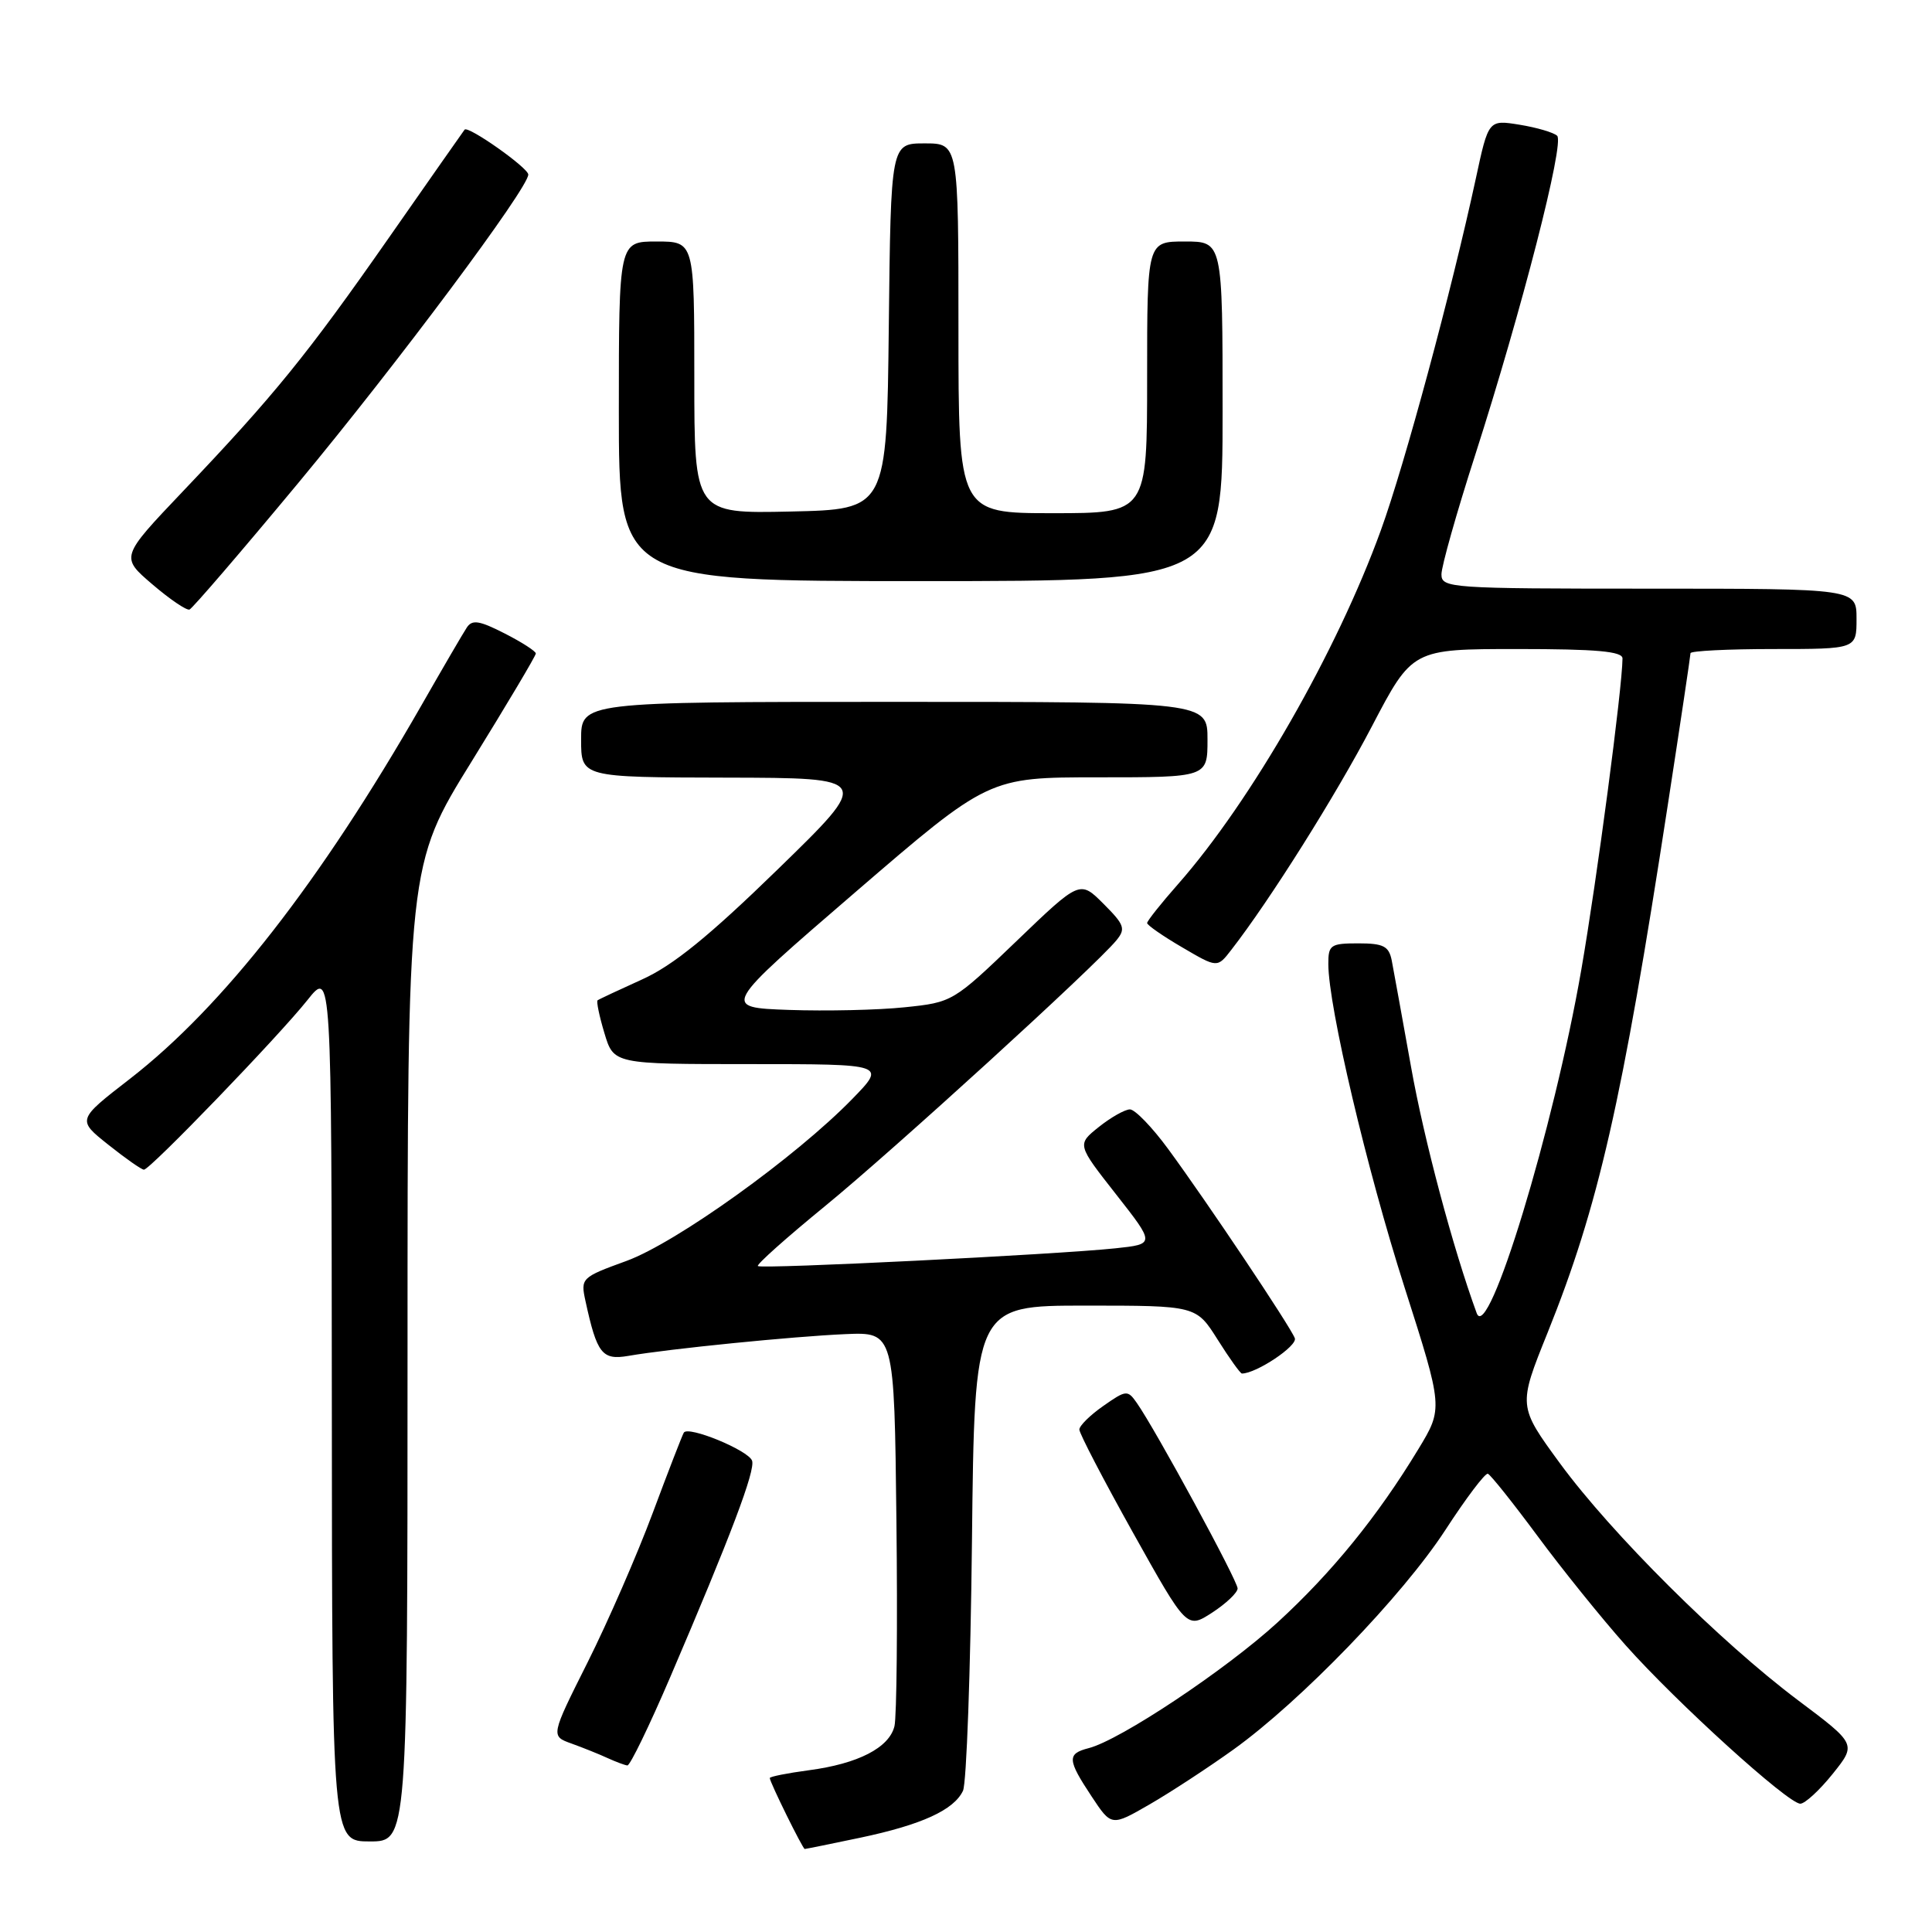 <?xml version="1.0" encoding="UTF-8" standalone="no"?>
<!DOCTYPE svg PUBLIC "-//W3C//DTD SVG 1.1//EN" "http://www.w3.org/Graphics/SVG/1.1/DTD/svg11.dtd" >
<svg xmlns="http://www.w3.org/2000/svg" xmlns:xlink="http://www.w3.org/1999/xlink" version="1.1" viewBox="0 0 256 256">
 <g >
 <path fill="currentColor"
d=" M 113.97 243.51 C 122.13 241.79 126.39 239.84 127.60 237.29 C 128.07 236.30 128.60 221.44 128.79 204.25 C 129.13 173.00 129.13 173.00 143.81 173.00 C 158.50 173.00 158.50 173.00 161.34 177.50 C 162.90 179.98 164.35 182.00 164.56 182.00 C 166.46 182.00 171.96 178.33 171.57 177.32 C 170.95 175.71 159.93 159.25 154.79 152.25 C 152.67 149.36 150.39 147.00 149.72 147.00 C 149.05 147.01 147.19 148.06 145.60 149.33 C 142.70 151.65 142.70 151.65 147.88 158.25 C 153.06 164.85 153.06 164.85 147.78 165.41 C 139.88 166.24 100.85 168.18 100.42 167.76 C 100.22 167.55 104.21 164.00 109.28 159.85 C 118.32 152.46 145.12 128.02 147.92 124.61 C 149.19 123.07 149.00 122.54 146.22 119.76 C 143.09 116.63 143.09 116.63 134.67 124.72 C 126.31 132.75 126.19 132.82 119.87 133.47 C 116.37 133.84 109.47 133.99 104.55 133.82 C 95.60 133.50 95.60 133.50 113.30 118.25 C 131.01 103.00 131.01 103.00 145.50 103.00 C 160.00 103.00 160.00 103.00 160.00 98.00 C 160.00 93.00 160.00 93.00 118.50 93.00 C 77.00 93.00 77.00 93.00 77.00 98.00 C 77.00 103.00 77.00 103.00 96.25 103.04 C 115.50 103.08 115.50 103.08 103.08 115.17 C 93.97 124.04 89.17 127.94 85.08 129.78 C 82.01 131.17 79.36 132.41 79.18 132.55 C 79.01 132.69 79.41 134.65 80.09 136.90 C 81.32 141.00 81.32 141.00 99.37 141.00 C 117.42 141.00 117.42 141.00 112.96 145.59 C 105.46 153.30 89.63 164.66 83.01 167.08 C 77.02 169.26 76.92 169.36 77.58 172.40 C 79.10 179.39 79.78 180.26 83.27 179.66 C 88.69 178.72 105.11 177.08 112.00 176.78 C 118.50 176.50 118.50 176.50 118.78 201.50 C 118.94 215.25 118.82 227.50 118.52 228.73 C 117.82 231.59 113.69 233.71 107.16 234.57 C 104.32 234.95 102.00 235.41 102.00 235.60 C 102.00 236.14 106.37 245.00 106.63 245.00 C 106.76 245.00 110.07 244.33 113.97 243.51 Z  M 54.00 179.31 C 54.00 114.62 54.00 114.62 62.50 100.89 C 67.17 93.33 71.00 86.90 71.00 86.59 C 71.00 86.29 69.14 85.09 66.86 83.93 C 63.51 82.22 62.56 82.07 61.85 83.16 C 61.36 83.90 58.65 88.55 55.82 93.50 C 42.44 116.86 29.54 133.39 17.23 142.94 C 10.20 148.38 10.20 148.38 14.35 151.68 C 16.63 153.50 18.75 154.98 19.07 154.99 C 19.87 155.00 36.93 137.31 40.75 132.50 C 43.93 128.50 43.93 128.50 43.97 186.25 C 44.00 244.00 44.00 244.00 49.00 244.00 C 54.00 244.00 54.00 244.00 54.00 179.31 Z  M 163.43 231.83 C 172.37 225.41 185.86 211.43 191.52 202.73 C 194.26 198.51 196.79 195.16 197.15 195.28 C 197.50 195.40 200.45 199.10 203.71 203.50 C 206.96 207.90 212.22 214.43 215.40 218.00 C 222.17 225.61 236.93 239.00 238.55 239.00 C 239.16 239.00 241.09 237.23 242.83 235.06 C 246.00 231.11 246.00 231.11 238.27 225.31 C 227.91 217.53 213.54 203.22 206.71 193.91 C 201.15 186.31 201.15 186.31 205.06 176.60 C 211.79 159.87 214.94 146.07 220.97 106.80 C 222.64 95.96 224.00 86.85 224.00 86.55 C 224.00 86.25 228.95 86.00 235.00 86.00 C 246.00 86.00 246.00 86.00 246.00 82.00 C 246.00 78.00 246.00 78.00 218.50 78.00 C 192.13 78.00 191.00 77.92 191.00 76.10 C 191.00 75.05 193.00 67.96 195.45 60.35 C 201.64 41.08 207.33 18.92 206.33 17.99 C 205.88 17.56 203.64 16.90 201.37 16.53 C 197.23 15.86 197.23 15.86 195.55 23.68 C 192.34 38.54 186.14 61.53 182.98 70.24 C 177.16 86.31 165.79 106.15 156.10 117.15 C 153.84 119.71 152.00 122.03 152.00 122.31 C 152.00 122.58 154.09 124.04 156.65 125.53 C 161.30 128.26 161.30 128.26 163.14 125.88 C 168.25 119.31 177.00 105.40 181.78 96.25 C 187.14 86.00 187.14 86.00 201.07 86.00 C 211.55 86.00 215.00 86.31 214.99 87.25 C 214.96 91.19 211.61 116.52 209.53 128.50 C 205.88 149.52 197.17 178.11 195.67 174.00 C 192.53 165.42 188.69 151.03 186.97 141.36 C 185.80 134.84 184.65 128.49 184.41 127.25 C 184.03 125.37 183.31 125.00 179.98 125.00 C 176.30 125.00 176.00 125.21 176.01 127.75 C 176.02 133.36 181.12 154.99 186.10 170.55 C 191.23 186.60 191.23 186.60 187.92 192.05 C 182.53 200.94 176.49 208.37 169.28 214.98 C 162.45 221.24 148.42 230.58 144.25 231.64 C 141.37 232.38 141.42 233.17 144.64 238.03 C 147.27 242.01 147.27 242.01 152.33 239.09 C 155.12 237.48 160.11 234.21 163.43 231.83 Z  M 88.80 222.25 C 96.83 203.51 100.13 194.79 99.65 193.54 C 99.12 192.15 91.18 188.89 90.61 189.83 C 90.39 190.20 88.53 195.00 86.48 200.50 C 84.43 206.00 80.55 214.90 77.86 220.27 C 72.96 230.04 72.96 230.04 75.73 231.03 C 77.25 231.58 79.40 232.44 80.50 232.95 C 81.60 233.45 82.79 233.90 83.13 233.93 C 83.48 233.97 86.03 228.71 88.80 222.25 Z  M 163.99 210.48 C 164.00 209.47 153.12 189.43 150.63 185.89 C 149.42 184.16 149.22 184.17 146.20 186.29 C 144.46 187.50 143.03 188.91 143.02 189.42 C 143.01 189.92 146.21 196.07 150.13 203.09 C 157.26 215.85 157.26 215.85 160.62 213.68 C 162.46 212.48 163.98 211.04 163.99 210.48 Z  M 39.52 64.00 C 52.69 48.13 70.00 24.93 70.00 23.13 C 70.00 22.24 62.01 16.60 61.56 17.18 C 61.42 17.35 56.91 23.80 51.53 31.50 C 40.67 47.05 36.35 52.37 24.23 65.11 C 15.96 73.81 15.96 73.81 20.18 77.42 C 22.50 79.41 24.72 80.91 25.11 80.77 C 25.50 80.62 31.98 73.08 39.52 64.00 Z  M 162.00 54.50 C 162.00 32.00 162.00 32.00 157.00 32.00 C 152.00 32.00 152.00 32.00 152.00 50.00 C 152.00 68.00 152.00 68.00 139.50 68.00 C 127.00 68.00 127.00 68.00 127.00 43.50 C 127.00 19.00 127.00 19.00 122.52 19.00 C 118.04 19.00 118.04 19.00 117.77 43.25 C 117.50 67.50 117.50 67.50 104.75 67.78 C 92.00 68.06 92.00 68.06 92.00 50.03 C 92.00 32.00 92.00 32.00 87.00 32.00 C 82.00 32.00 82.00 32.00 82.00 54.50 C 82.00 77.00 82.00 77.00 122.00 77.00 C 162.00 77.00 162.00 77.00 162.00 54.50 Z "/>
</g>
</svg>